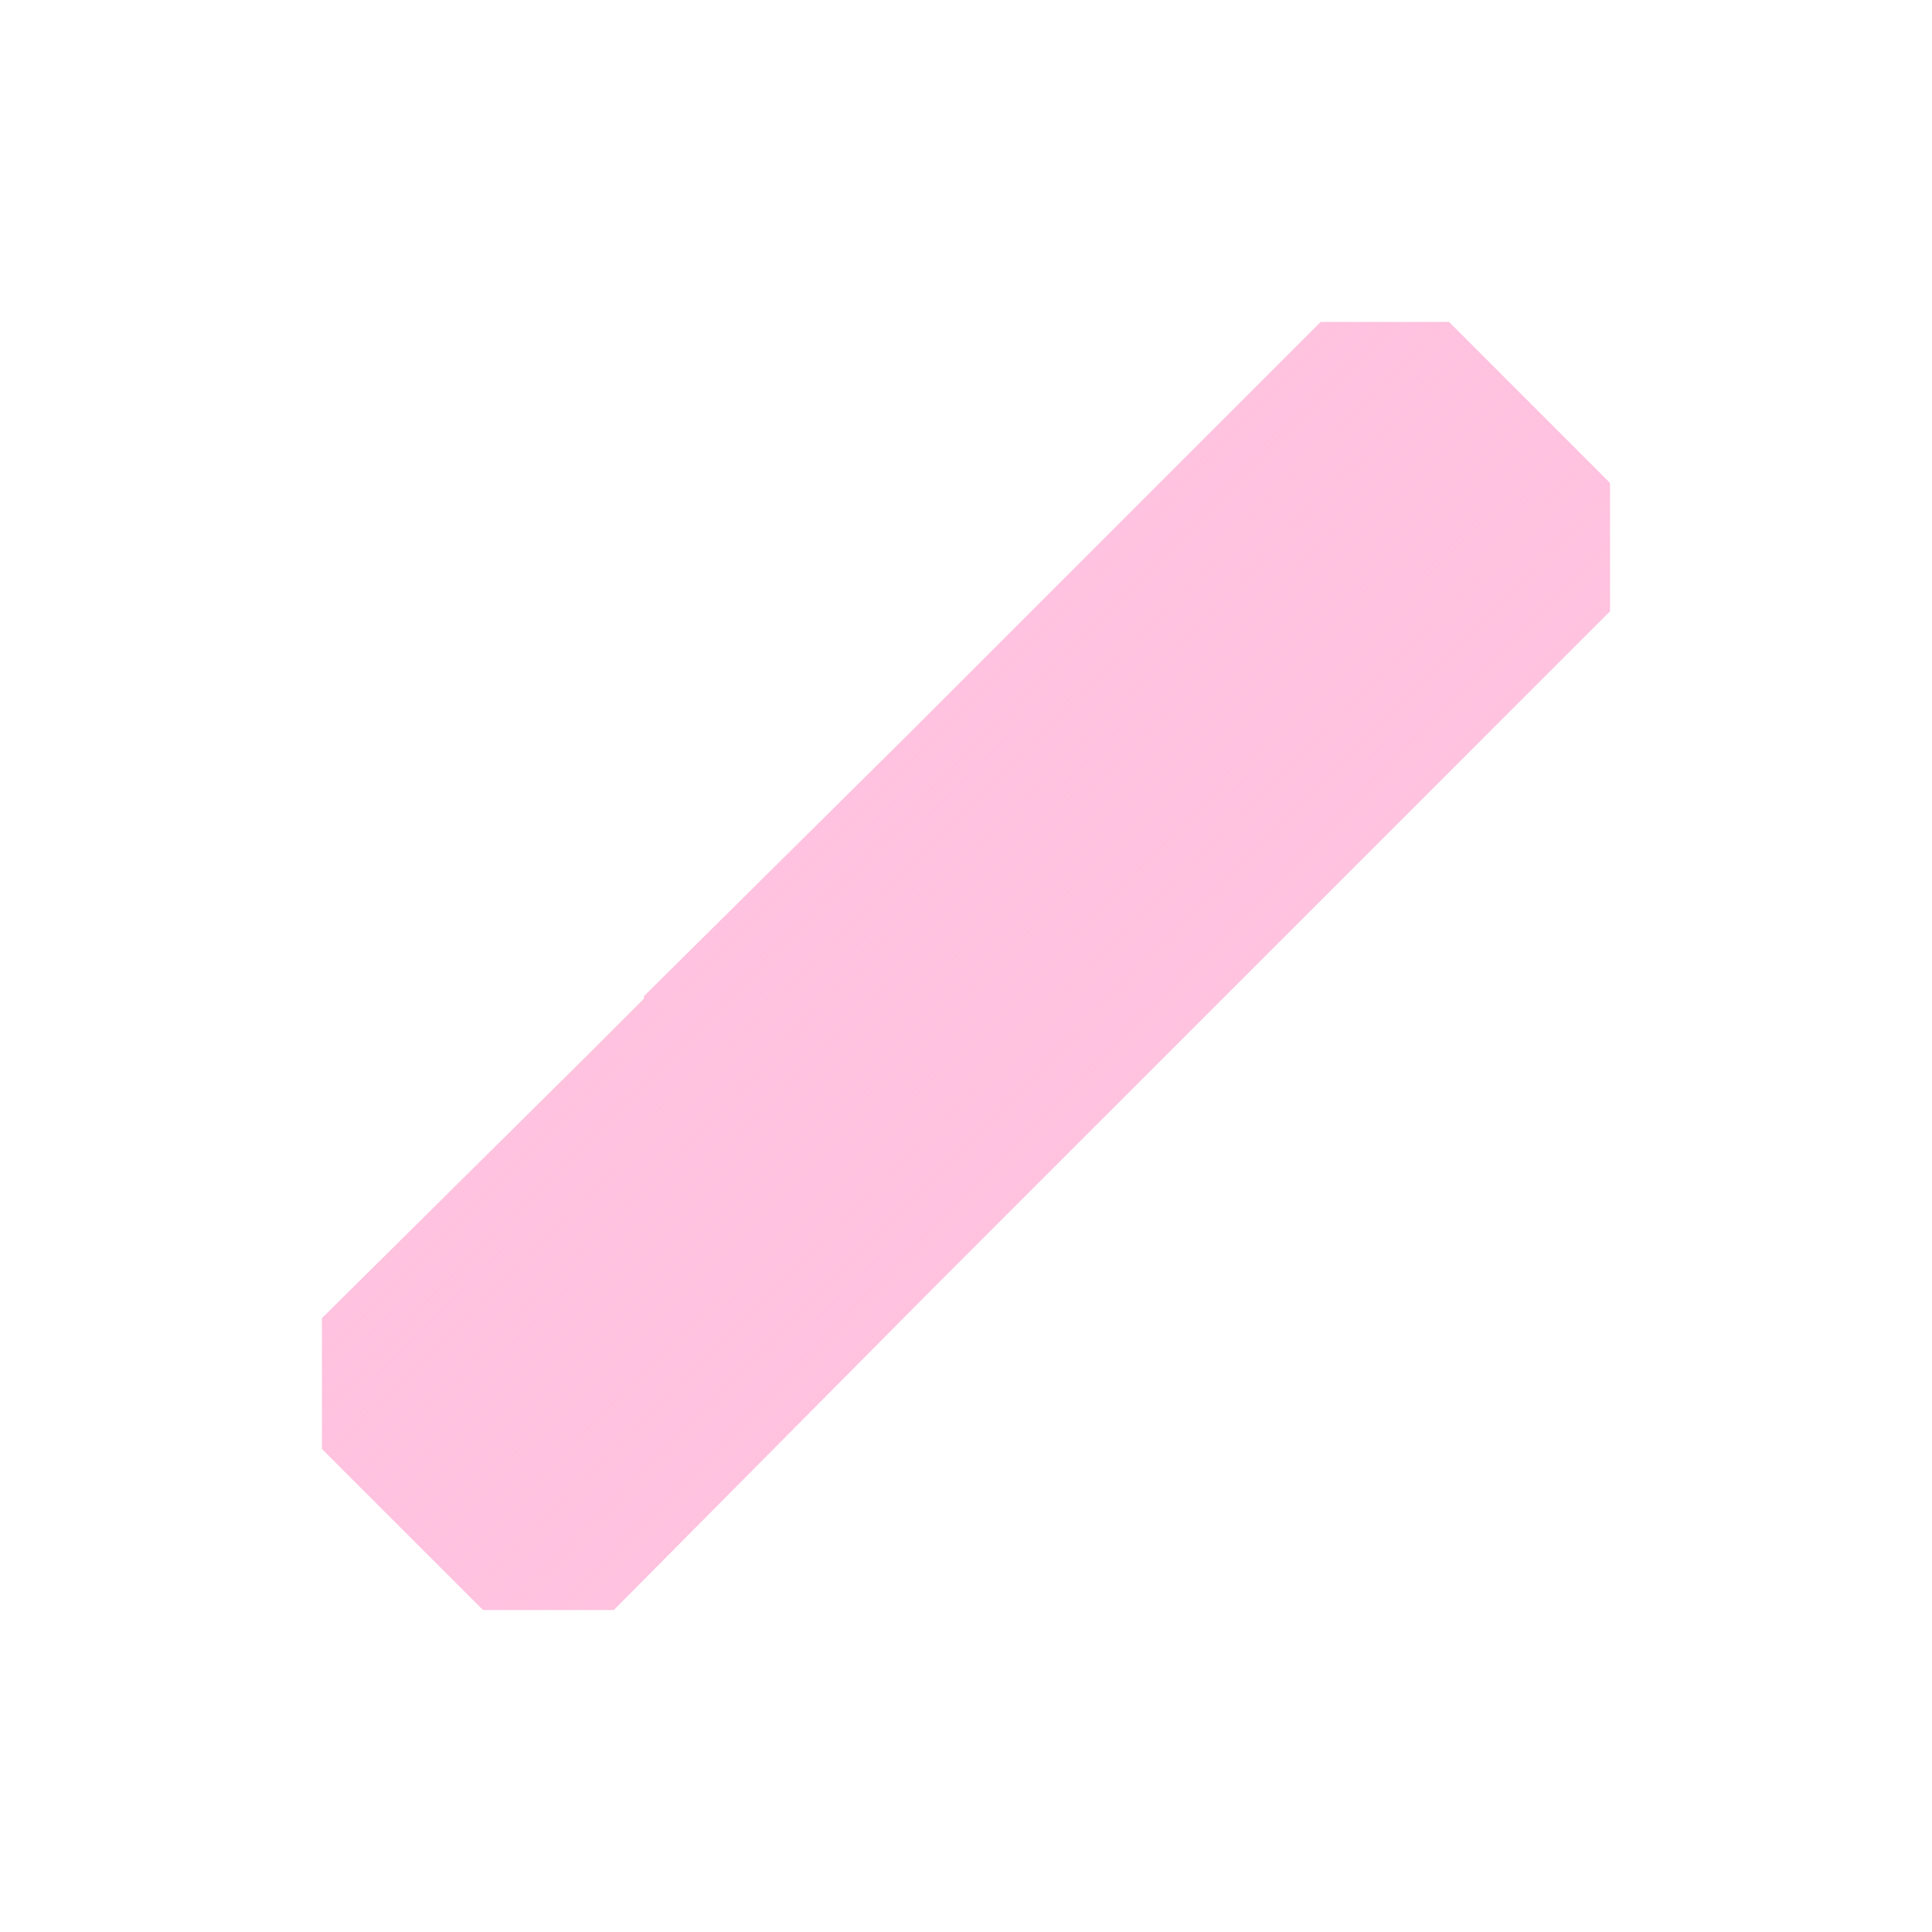 <?xml version="1.0" encoding="UTF-8" standalone="no"?>
<svg
   xmlns:dc="http://purl.org/dc/elements/1.1/"
   xmlns:cc="http://creativecommons.org/ns#"
   xmlns:rdf="http://www.w3.org/1999/02/22-rdf-syntax-ns#"
   xmlns:svg="http://www.w3.org/2000/svg"
   xmlns="http://www.w3.org/2000/svg"
   xmlns:xlink="http://www.w3.org/1999/xlink"
   xmlns:sodipodi="http://sodipodi.sourceforge.net/DTD/sodipodi-0.dtd"
   xmlns:inkscape="http://www.inkscape.org/namespaces/inkscape"
   viewBox="0 0 24 24"
   id="svg2"
   version="1.1"
   inkscape:version="0.91 r13725"
   sodipodi:docname="charcoaltool.svg">
  <sodipodi:namedview
     pagecolor="#ffc2df"
     bordercolor="#666666"
     borderopacity="1"
     objecttolerance="10"
     gridtolerance="10"
     guidetolerance="10"
     inkscape:pageopacity="0"
     inkscape:pageshadow="2"
     inkscape:window-width="1360"
     inkscape:window-height="708"
     id="namedview8"
     showgrid="false"
     inkscape:zoom="21.454545"
     inkscape:cx="8.8201203"
     inkscape:cy="9.6895245"
     inkscape:window-x="0"
     inkscape:window-y="0"
     inkscape:window-maximized="1"
     inkscape:current-layer="svg2" />
  <defs
     id="defs3051">
    <linearGradient
       inkscape:collect="always"
       id="linearGradient4153">
      <stop
         style="stop-color:#ffc2df;stop-opacity:0.459"
         offset="0"
         id="stop4155" />
      <stop
         style="stop-color:#ffc2df;stop-opacity:0.053"
         offset="1"
         id="stop4157" />
    </linearGradient>
    <style
       type="text/css"
       id="current-color-scheme">
      .ColorScheme-Text {
        color:#ffc2df;
      }
      </style>
    <linearGradient
       inkscape:collect="always"
       xlink:href="#linearGradient4153"
       id="linearGradient4159"
       x1="8.686"
       y1="9.229"
       x2="12.661"
       y2="13.144"
       gradientUnits="userSpaceOnUse" />
  </defs><g transform="translate(1,1)">
  <path
     style="fill:currentColor;fill-opacity:1;stroke:none"
     d="m 15.406,3 -4,4 L 10.312,8.094 7,11.375 7,11.406 6.312,12.094 3,15.375 3,17 l 2,2 1.625,0 3.969,-4 1.125,-1.125 L 15,10.594 15.719,9.875 19,6.594 19,5 17,3 15.406,3 Z"
     class="ColorScheme-Text"
     id="path6" />
  <path
     inkscape:connector-curvature="0"
     style="color:#ffc2df;fill:url(#linearGradient4159);fill-opacity:1;stroke:none"
     d="m 15.406,3 -4,4 L 10.312,8.094 7,11.375 7,11.406 6.312,12.094 3,15.375 3,17 l 2,2 1.625,0 3.969,-4 1.125,-1.125 L 15,10.594 15.719,9.875 19,6.594 19,5 17,3 15.406,3 Z"
     id="path6-3" />
</g></svg>
